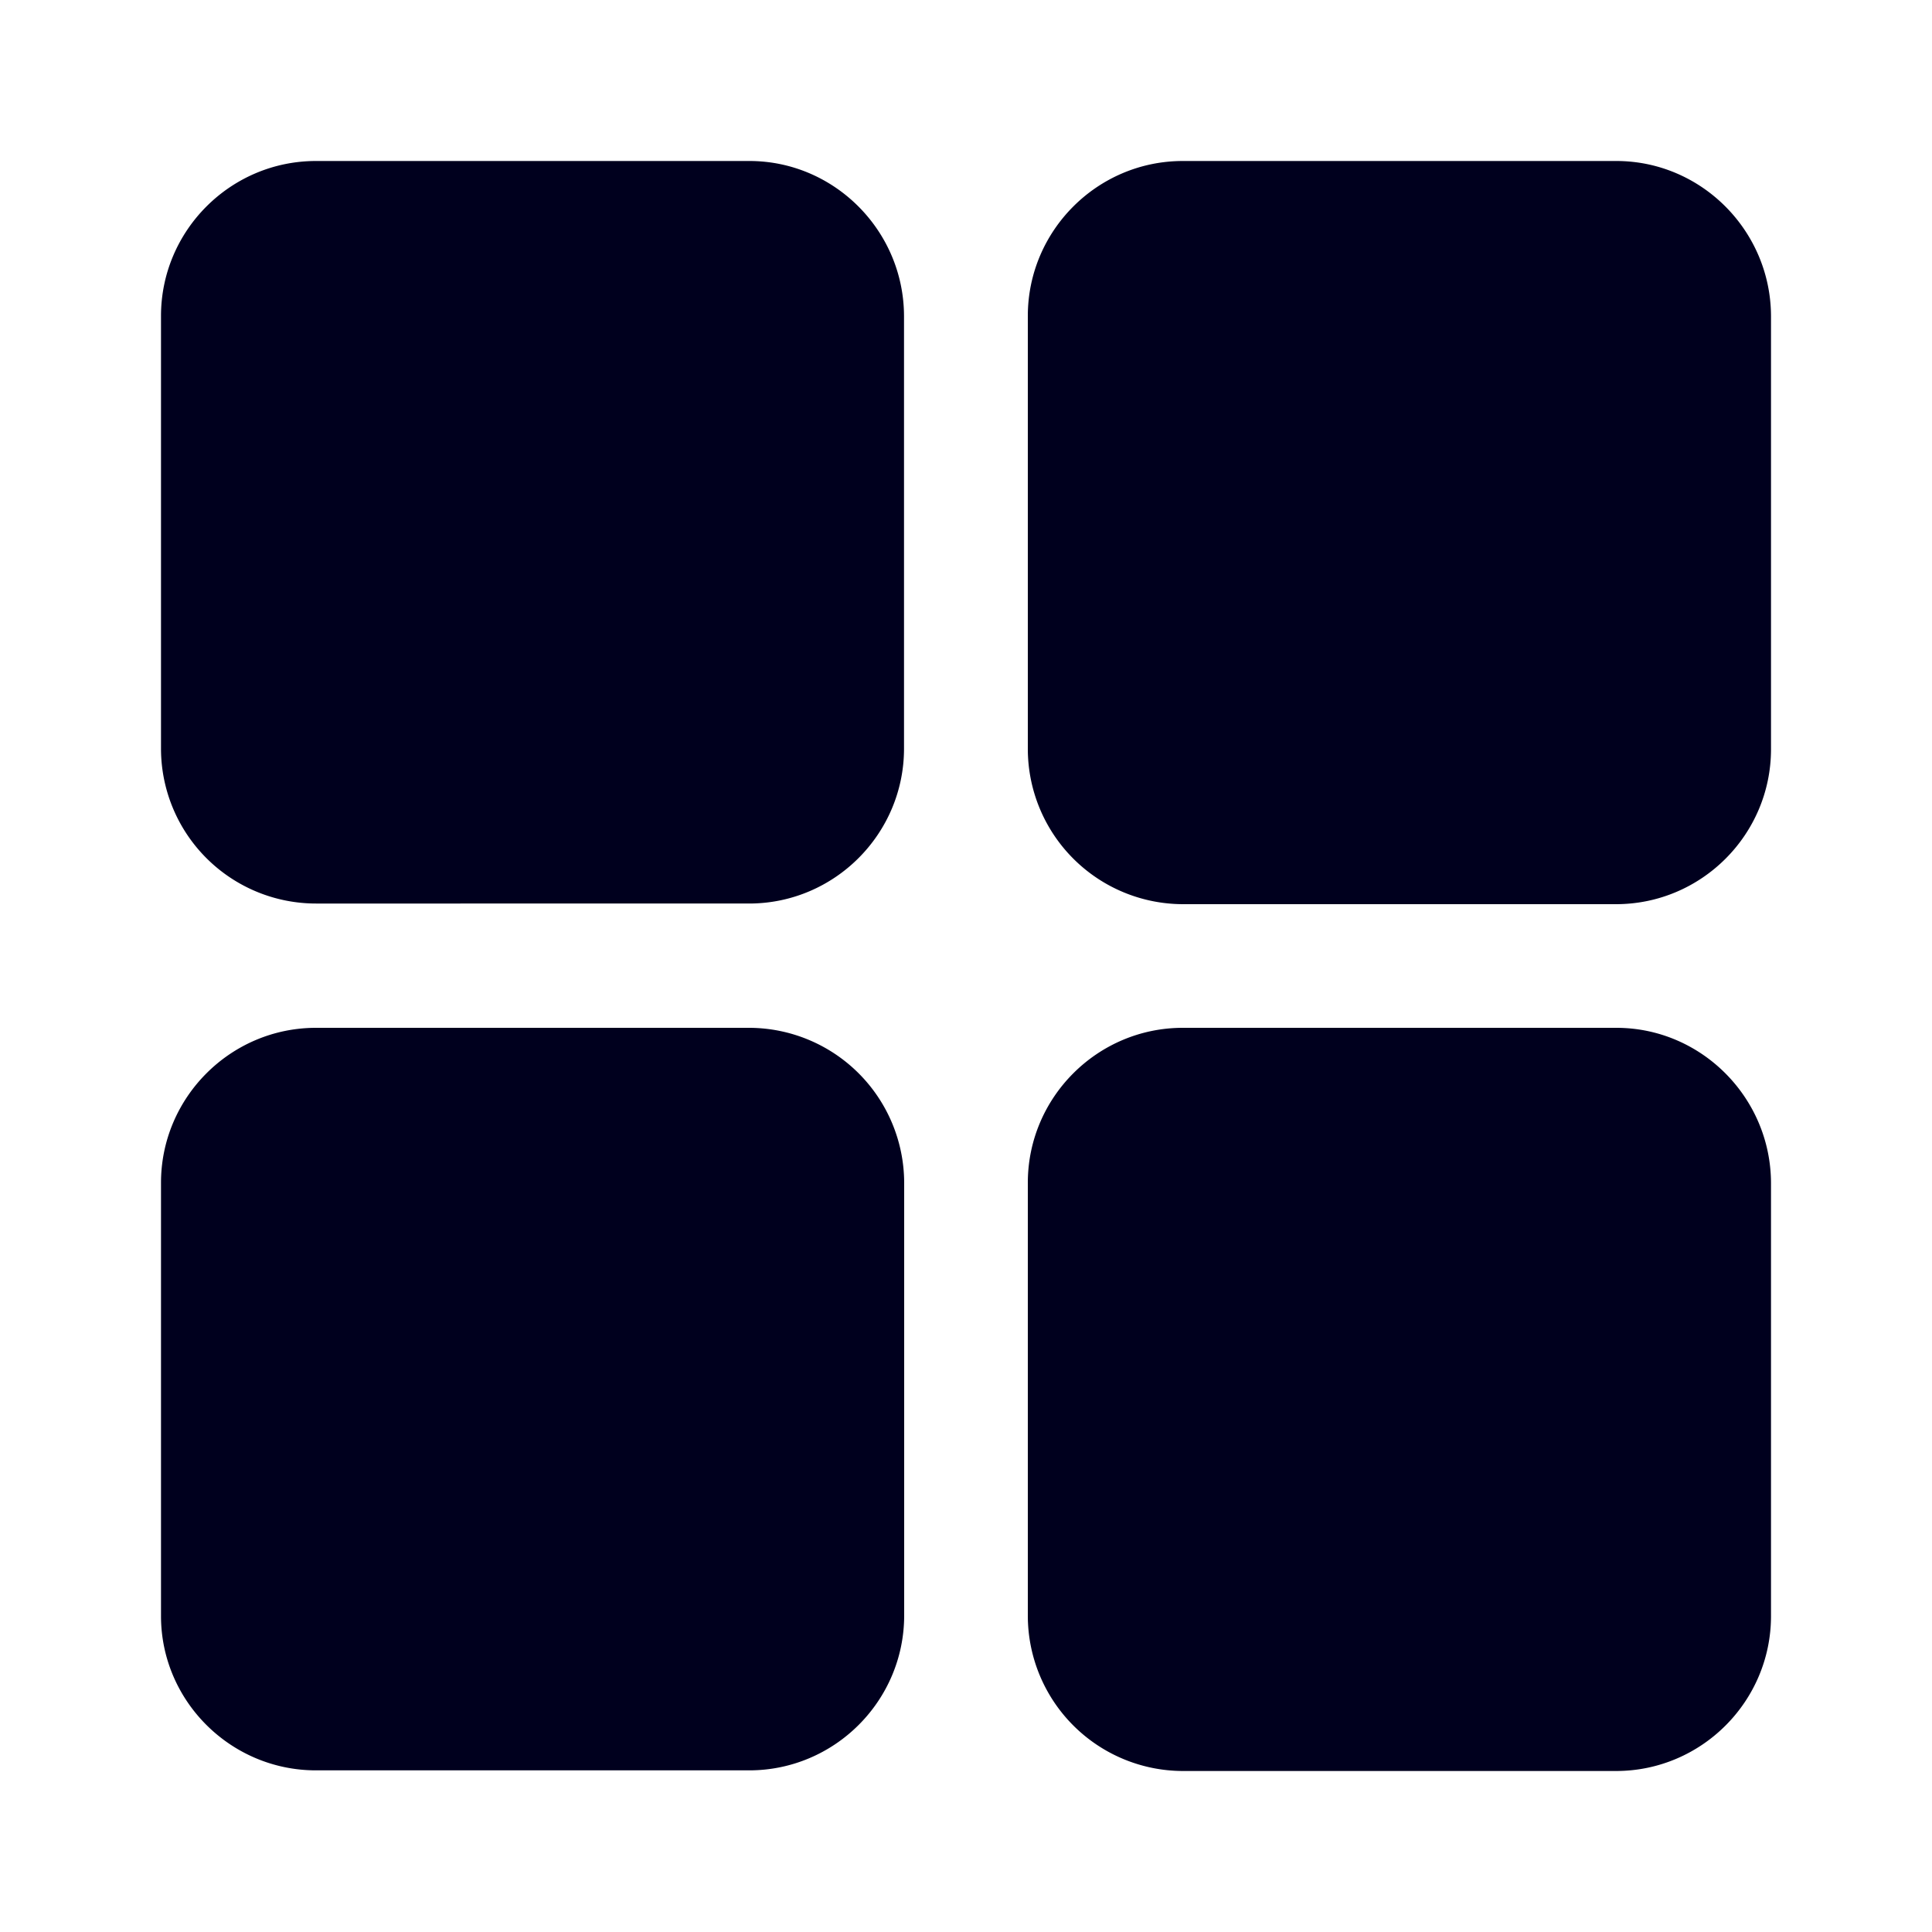 <svg xmlns="http://www.w3.org/2000/svg" width="24" height="24" fill="none"><path fill="#00001E" d="M3.925 2H9.31c1.052 0 1.917.864 1.92 1.925v5.374c0 1.06-.864 1.925-1.924 1.925H3.925A1.926 1.926 0 0 1 2 9.307V3.925C2 2.865 2.864 2 3.925 2m10.768 0h5.386c1.053 0 1.917.864 1.921 1.925v5.382c0 1.06-.864 1.925-1.925 1.925h-5.382a1.93 1.93 0 0 1-1.925-1.925V3.925c0-1.06.865-1.925 1.925-1.925M9.311 12.768H3.925c-1.06 0-1.925.865-1.925 1.925v5.382c0 1.053.864 1.917 1.925 1.917h5.382c1.06 0 1.925-.864 1.925-1.925v-5.382a1.93 1.93 0 0 0-1.921-1.917m5.382 0h5.386c1.053 0 1.917.865 1.921 1.925v5.382c0 1.06-.864 1.925-1.925 1.925h-5.382a1.93 1.93 0 0 1-1.925-1.925v-5.382c0-1.06.865-1.925 1.925-1.925"/></svg>